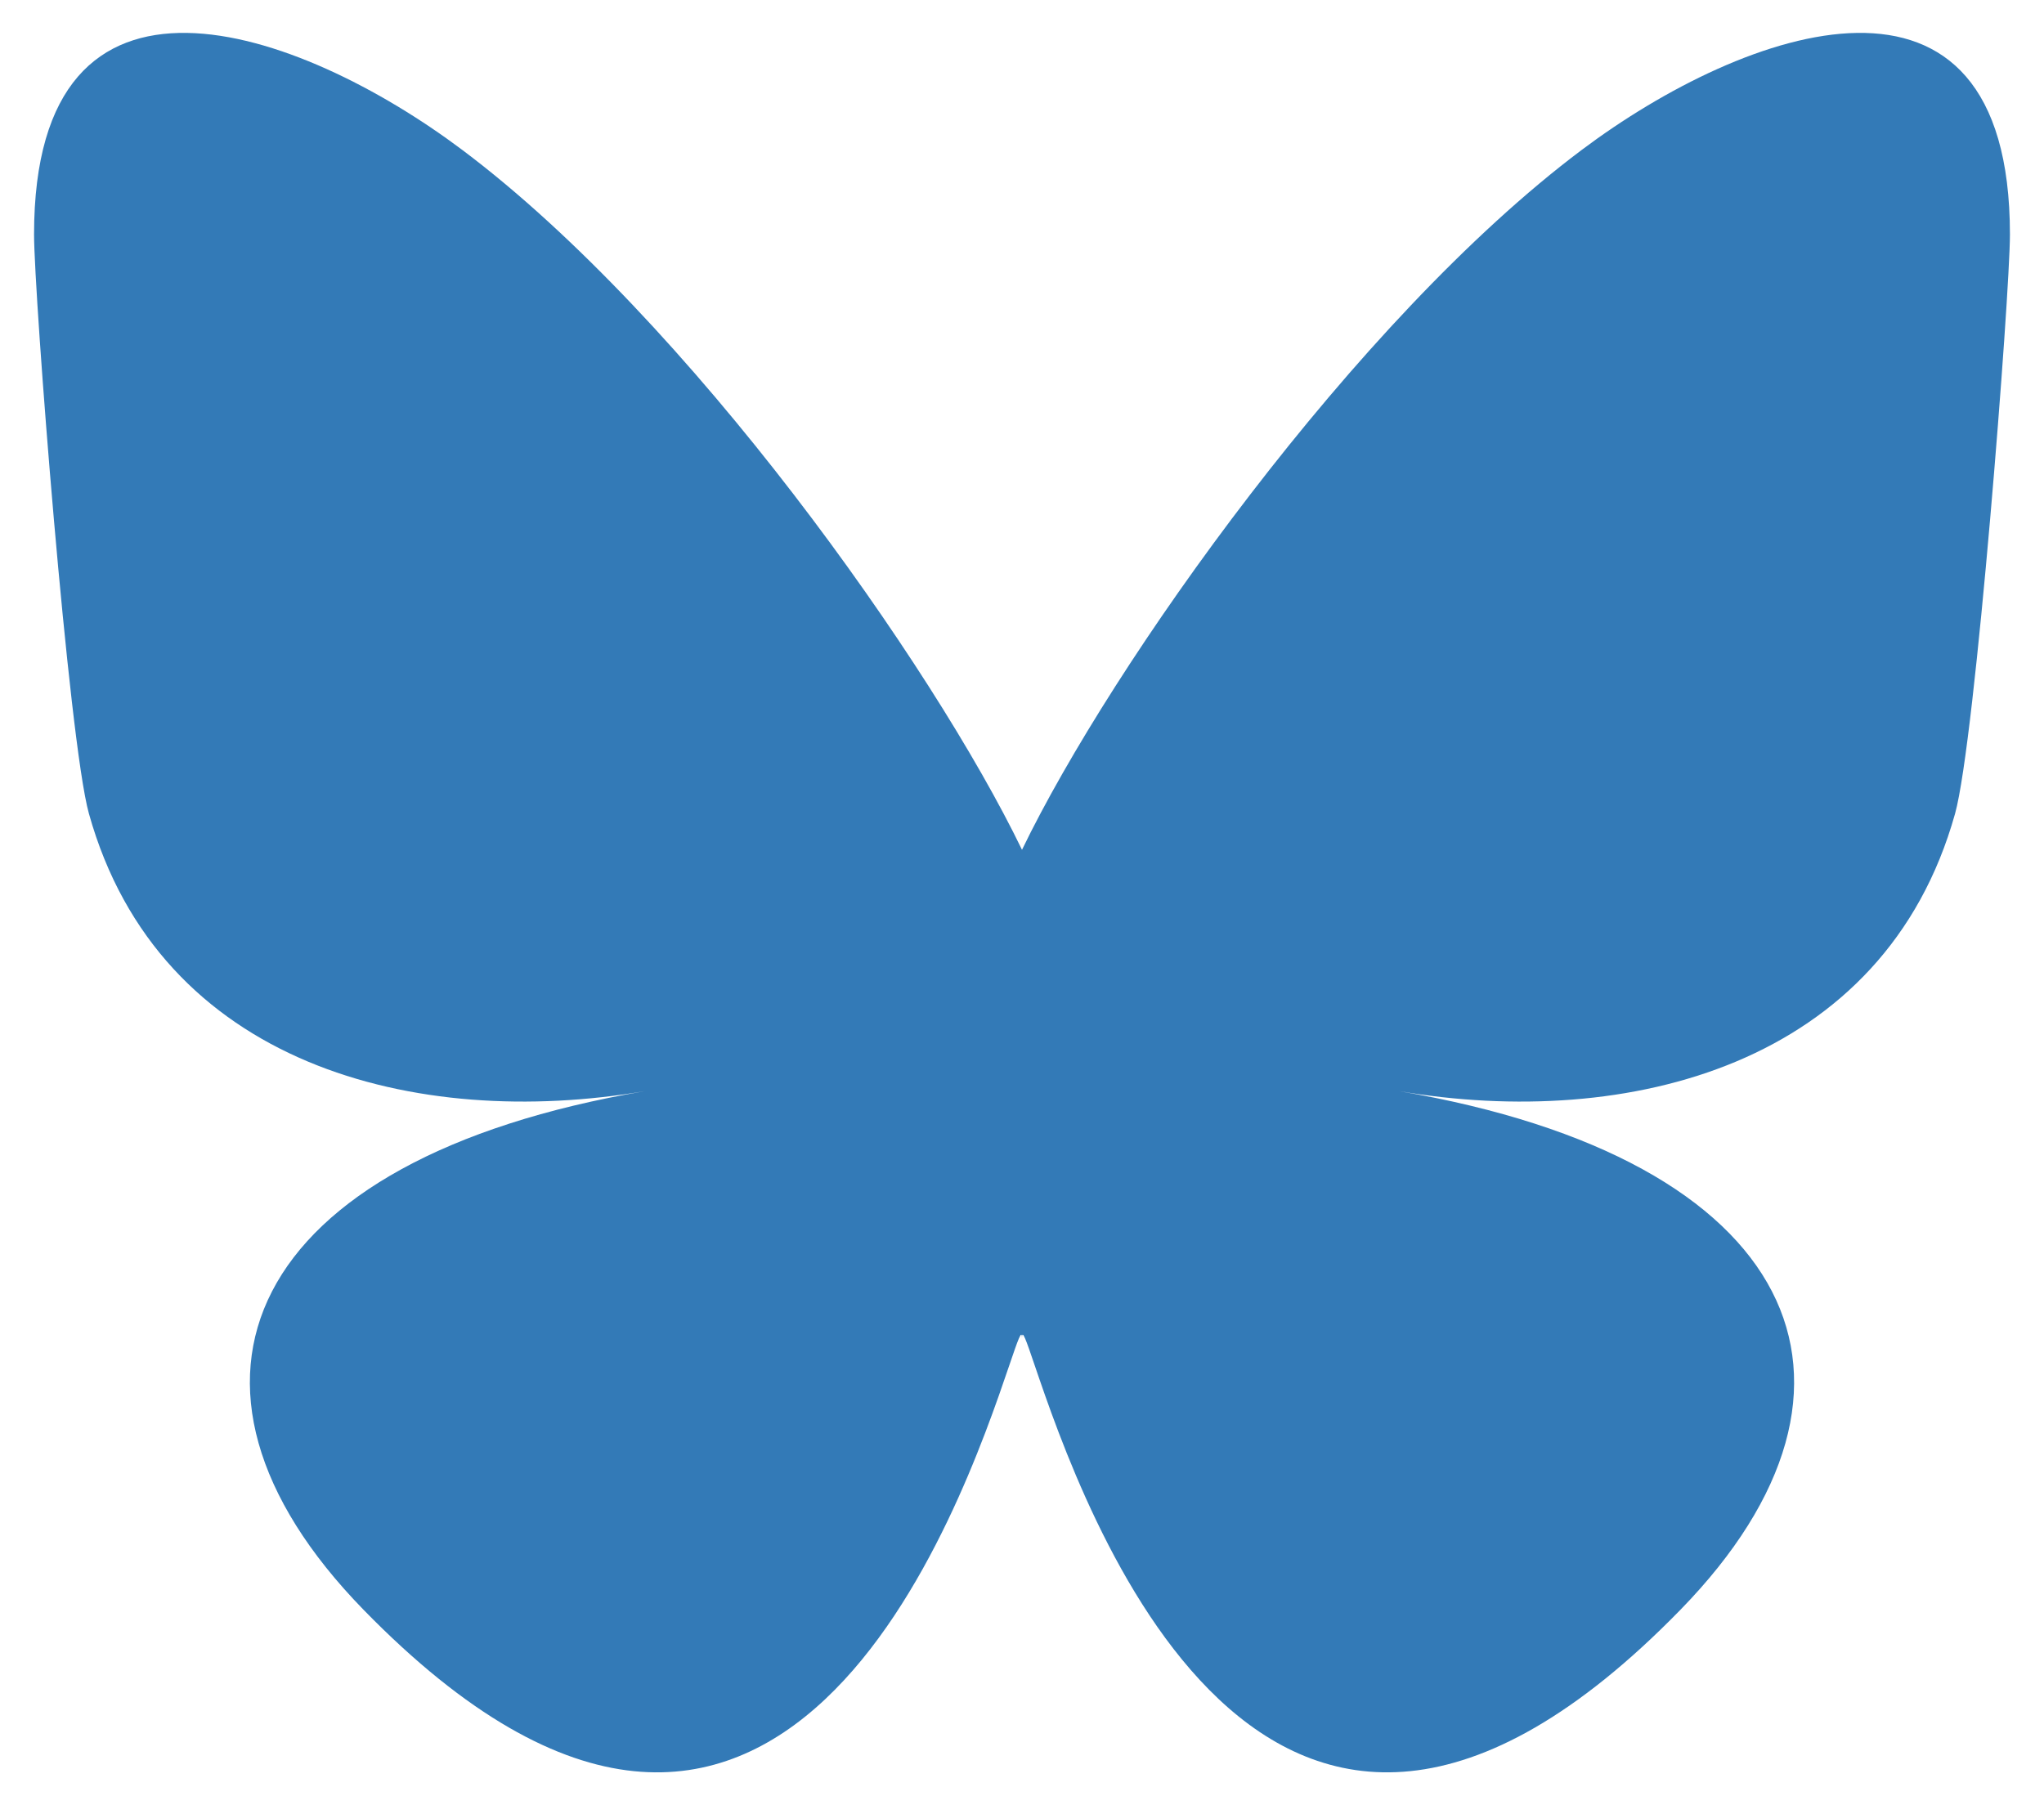 <?xml version="1.0" encoding="UTF-8"?>
<svg width="600" height="530" version="1.1" xmlns="http://www.w3.org/2000/svg">
 <path d="m135.72 44.03c66.496 49.921 138.02 151.14 164.28 205.46 26.262-54.316 97.782-155.54 164.28-205.46 47.98-36.021 125.72-63.892 125.72 24.795 0 17.712-10.155 148.79-16.111 170.07-20.703 73.984-96.144 92.854-163.25 81.433 117.3 19.964 147.14 86.092 82.697 152.22-122.39 125.59-175.91-31.511-189.63-71.766-2.514-7.38-3.69-10.832-3.708-7.896-0.017-2.936-1.194 0.517-3.708 7.896-13.714 40.255-67.233 197.36-189.63 71.766-64.444-66.128-34.605-132.26 82.697-152.22-67.108 11.421-142.55-7.449-163.25-81.433-5.956-21.282-16.111-152.36-16.111-170.07 0-88.687 77.742-60.816 125.72-24.795z" fill="#337ab7"/>
</svg>
